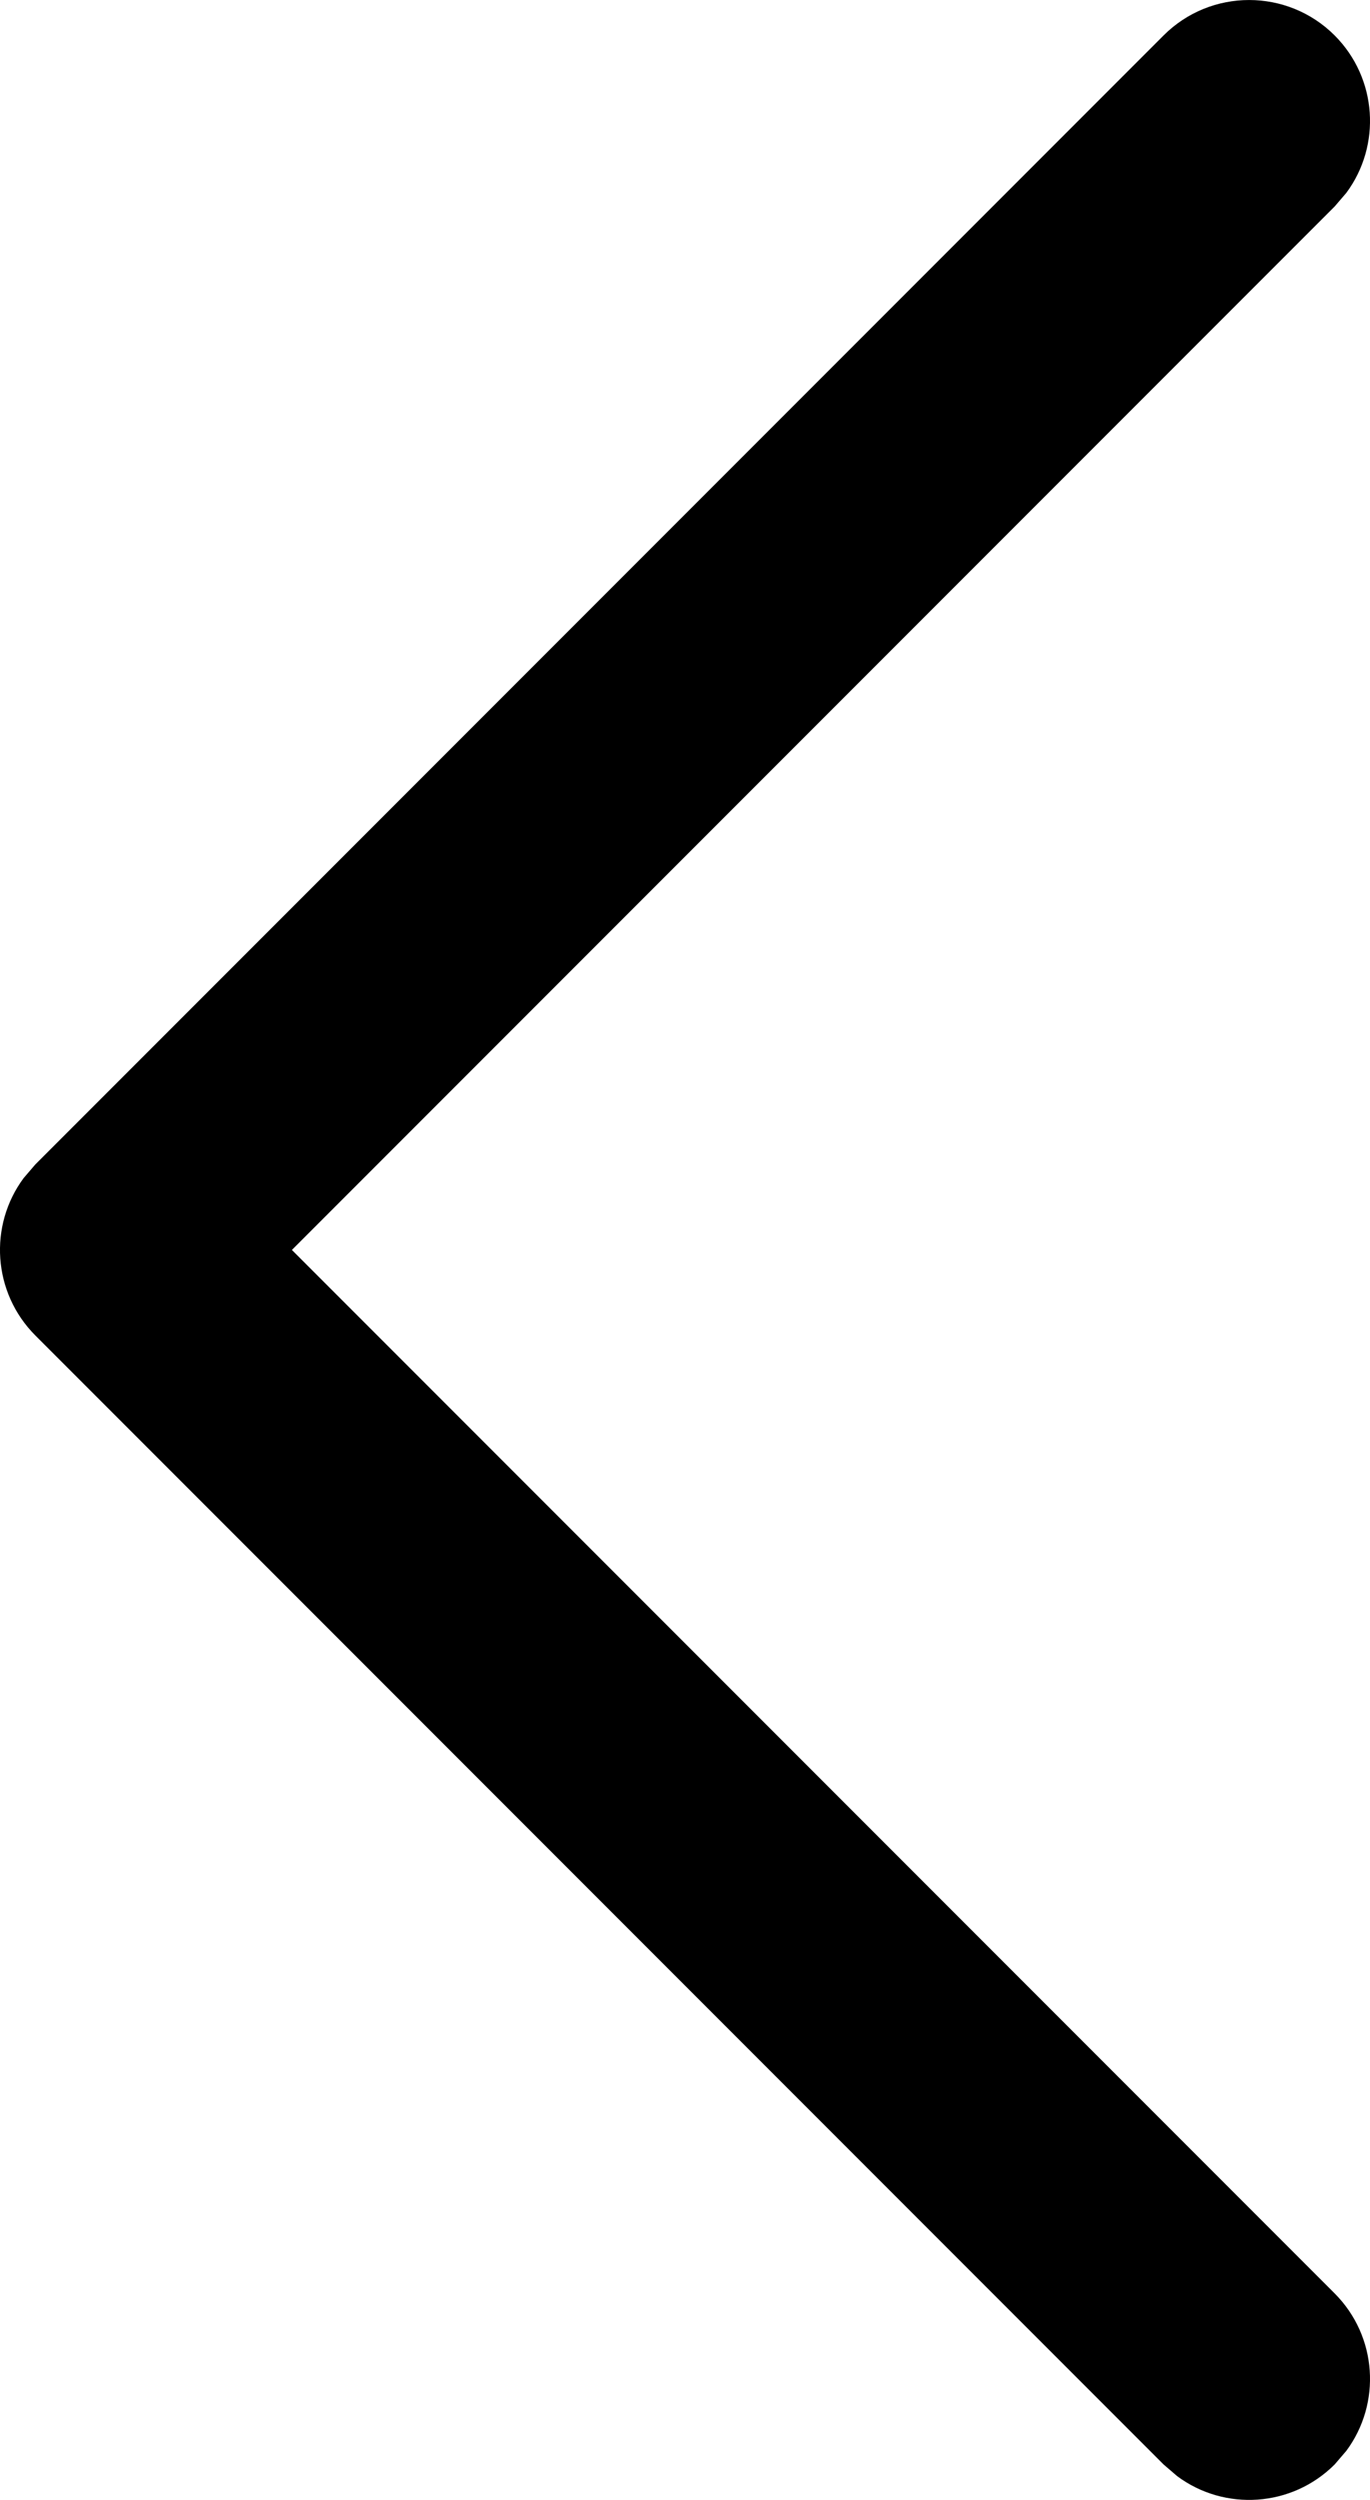<svg width="17" height="31" viewBox="0 0 17 31" fill="none" xmlns="http://www.w3.org/2000/svg">
<path d="M16.561 0.439C17.093 0.972 17.142 1.805 16.706 2.392L16.561 2.561L3.622 15.5L16.561 28.439C17.093 28.972 17.142 29.805 16.706 30.392L16.561 30.561C16.028 31.093 15.195 31.142 14.608 30.706L14.439 30.561L0.439 16.561C-0.093 16.028 -0.142 15.195 0.294 14.608L0.439 14.439L14.439 0.439C15.025 -0.146 15.975 -0.146 16.561 0.439Z" fill="black"/>
</svg>